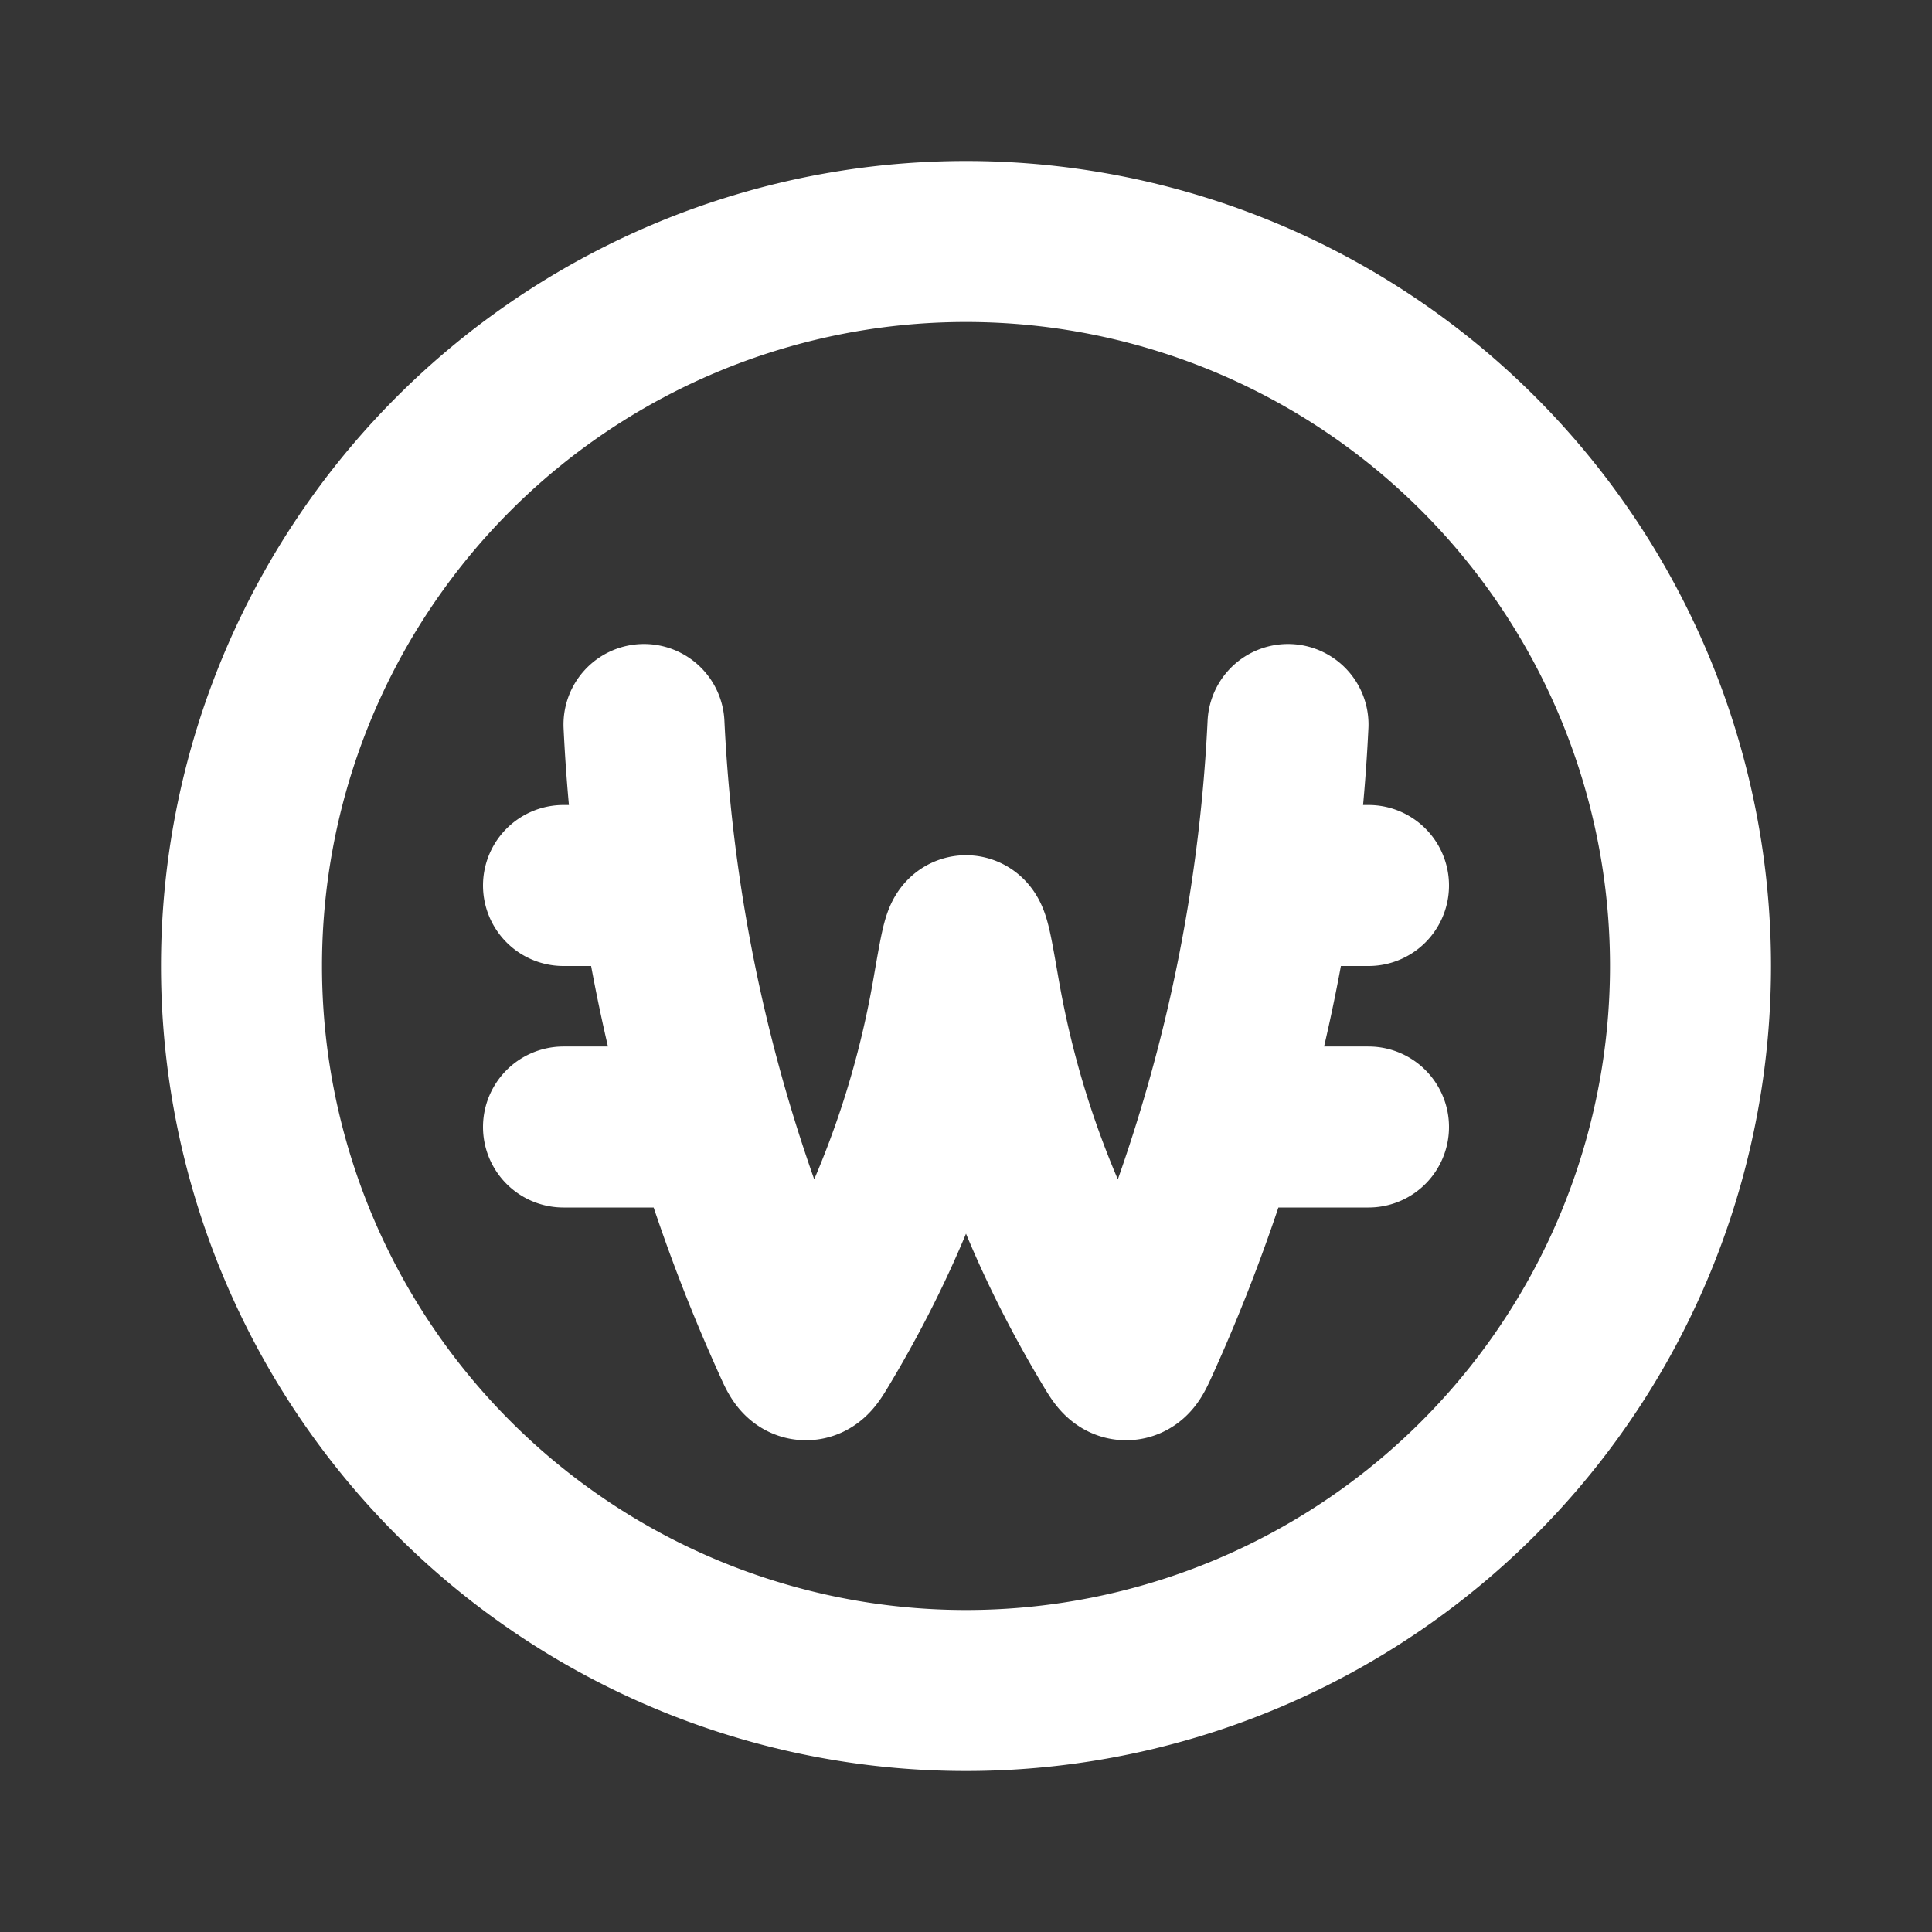 <svg xmlns="http://www.w3.org/2000/svg" width="24" height="24" fill="none"><rect width="100%" height="100%" fill="#333333" stroke="none"/><path fill="#fff" fill-opacity=".01" d="M24 0v24H0V0z"/><path stroke="#FFFFFF" stroke-linecap="round" stroke-linejoin="round" stroke-width="2" d="M8 9a21.01 21.01 0 0 0 1.848 7.666c.066.148.099.222.16.225.06.004.101-.065.184-.204.837-1.4 1.377-2.814 1.646-4.373.08-.46.12-.69.162-.69.042 0 .082.23.162.69.27 1.559.809 2.974 1.646 4.373.083.139.124.208.185.204.06-.003.093-.077.16-.225A21.011 21.011 0 0 0 16 9m-9 2h1m-1 3h1.5m7.5-3h1m-1.5 3H17m4-2a9 9 0 1 1-18 0 9 9 0 0 1 18 0"/></svg>